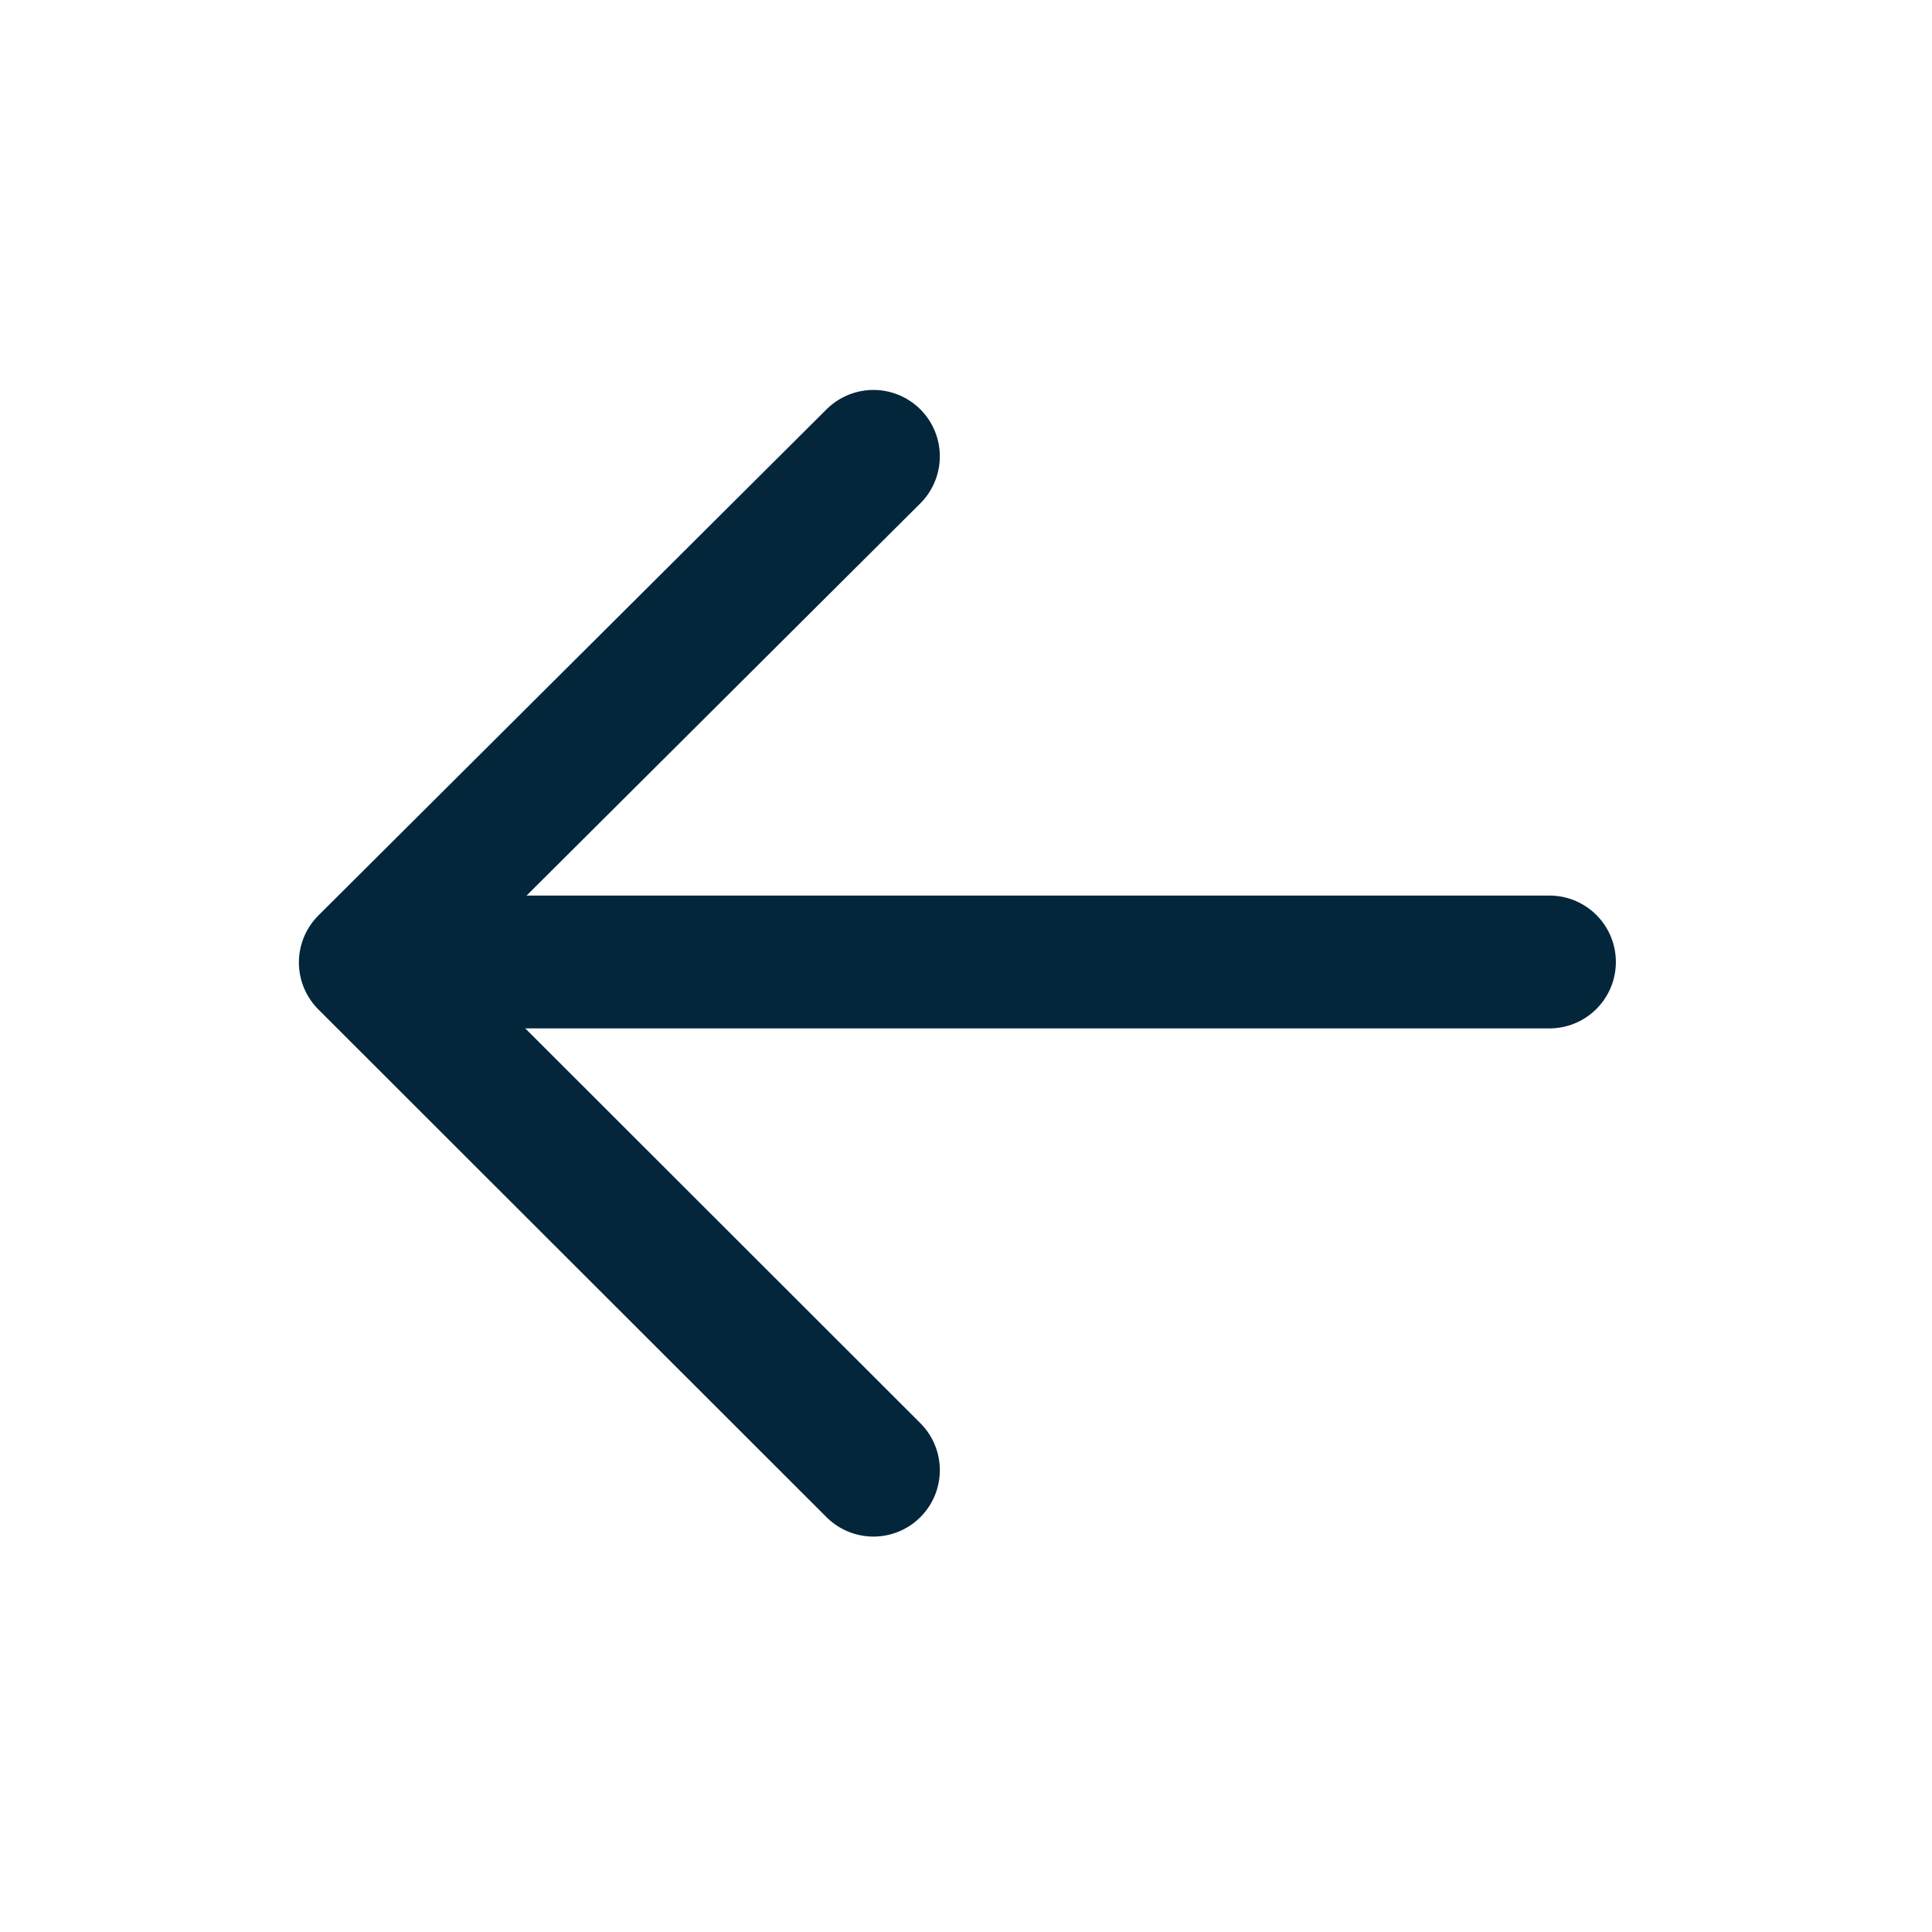 <svg xmlns="http://www.w3.org/2000/svg" xmlns:xlink="http://www.w3.org/1999/xlink" width="24" height="24" viewBox="0 0 24 24">
  <defs>
    <style>
      .cls-1, .cls-3, .cls-4 {
        fill: none;
      }

      .cls-2 {
        clip-path: url(#clip-path);
      }

      .cls-3, .cls-4 {
        stroke: #03263b;
        stroke-linecap: round;
        stroke-width: 1.65px;
      }

      .cls-3 {
        stroke-linejoin: round;
      }
    </style>
    <clipPath id="clip-path">
      <rect class="cls-1" width="24" height="24"/>
    </clipPath>
  </defs>
  <g id="back" class="cls-2">
    <rect id="bg" class="cls-1" width="24" height="24"/>
    <path id="路径" class="cls-3" d="M10.85,18.221,4.538,11.914,10.85,5.627" transform="translate(0 0.042)"/>
    <path id="路径-2" data-name="路径" class="cls-4" d="M19.248,12H4.748" transform="translate(0 -0.05)"/>
  </g>
</svg>
